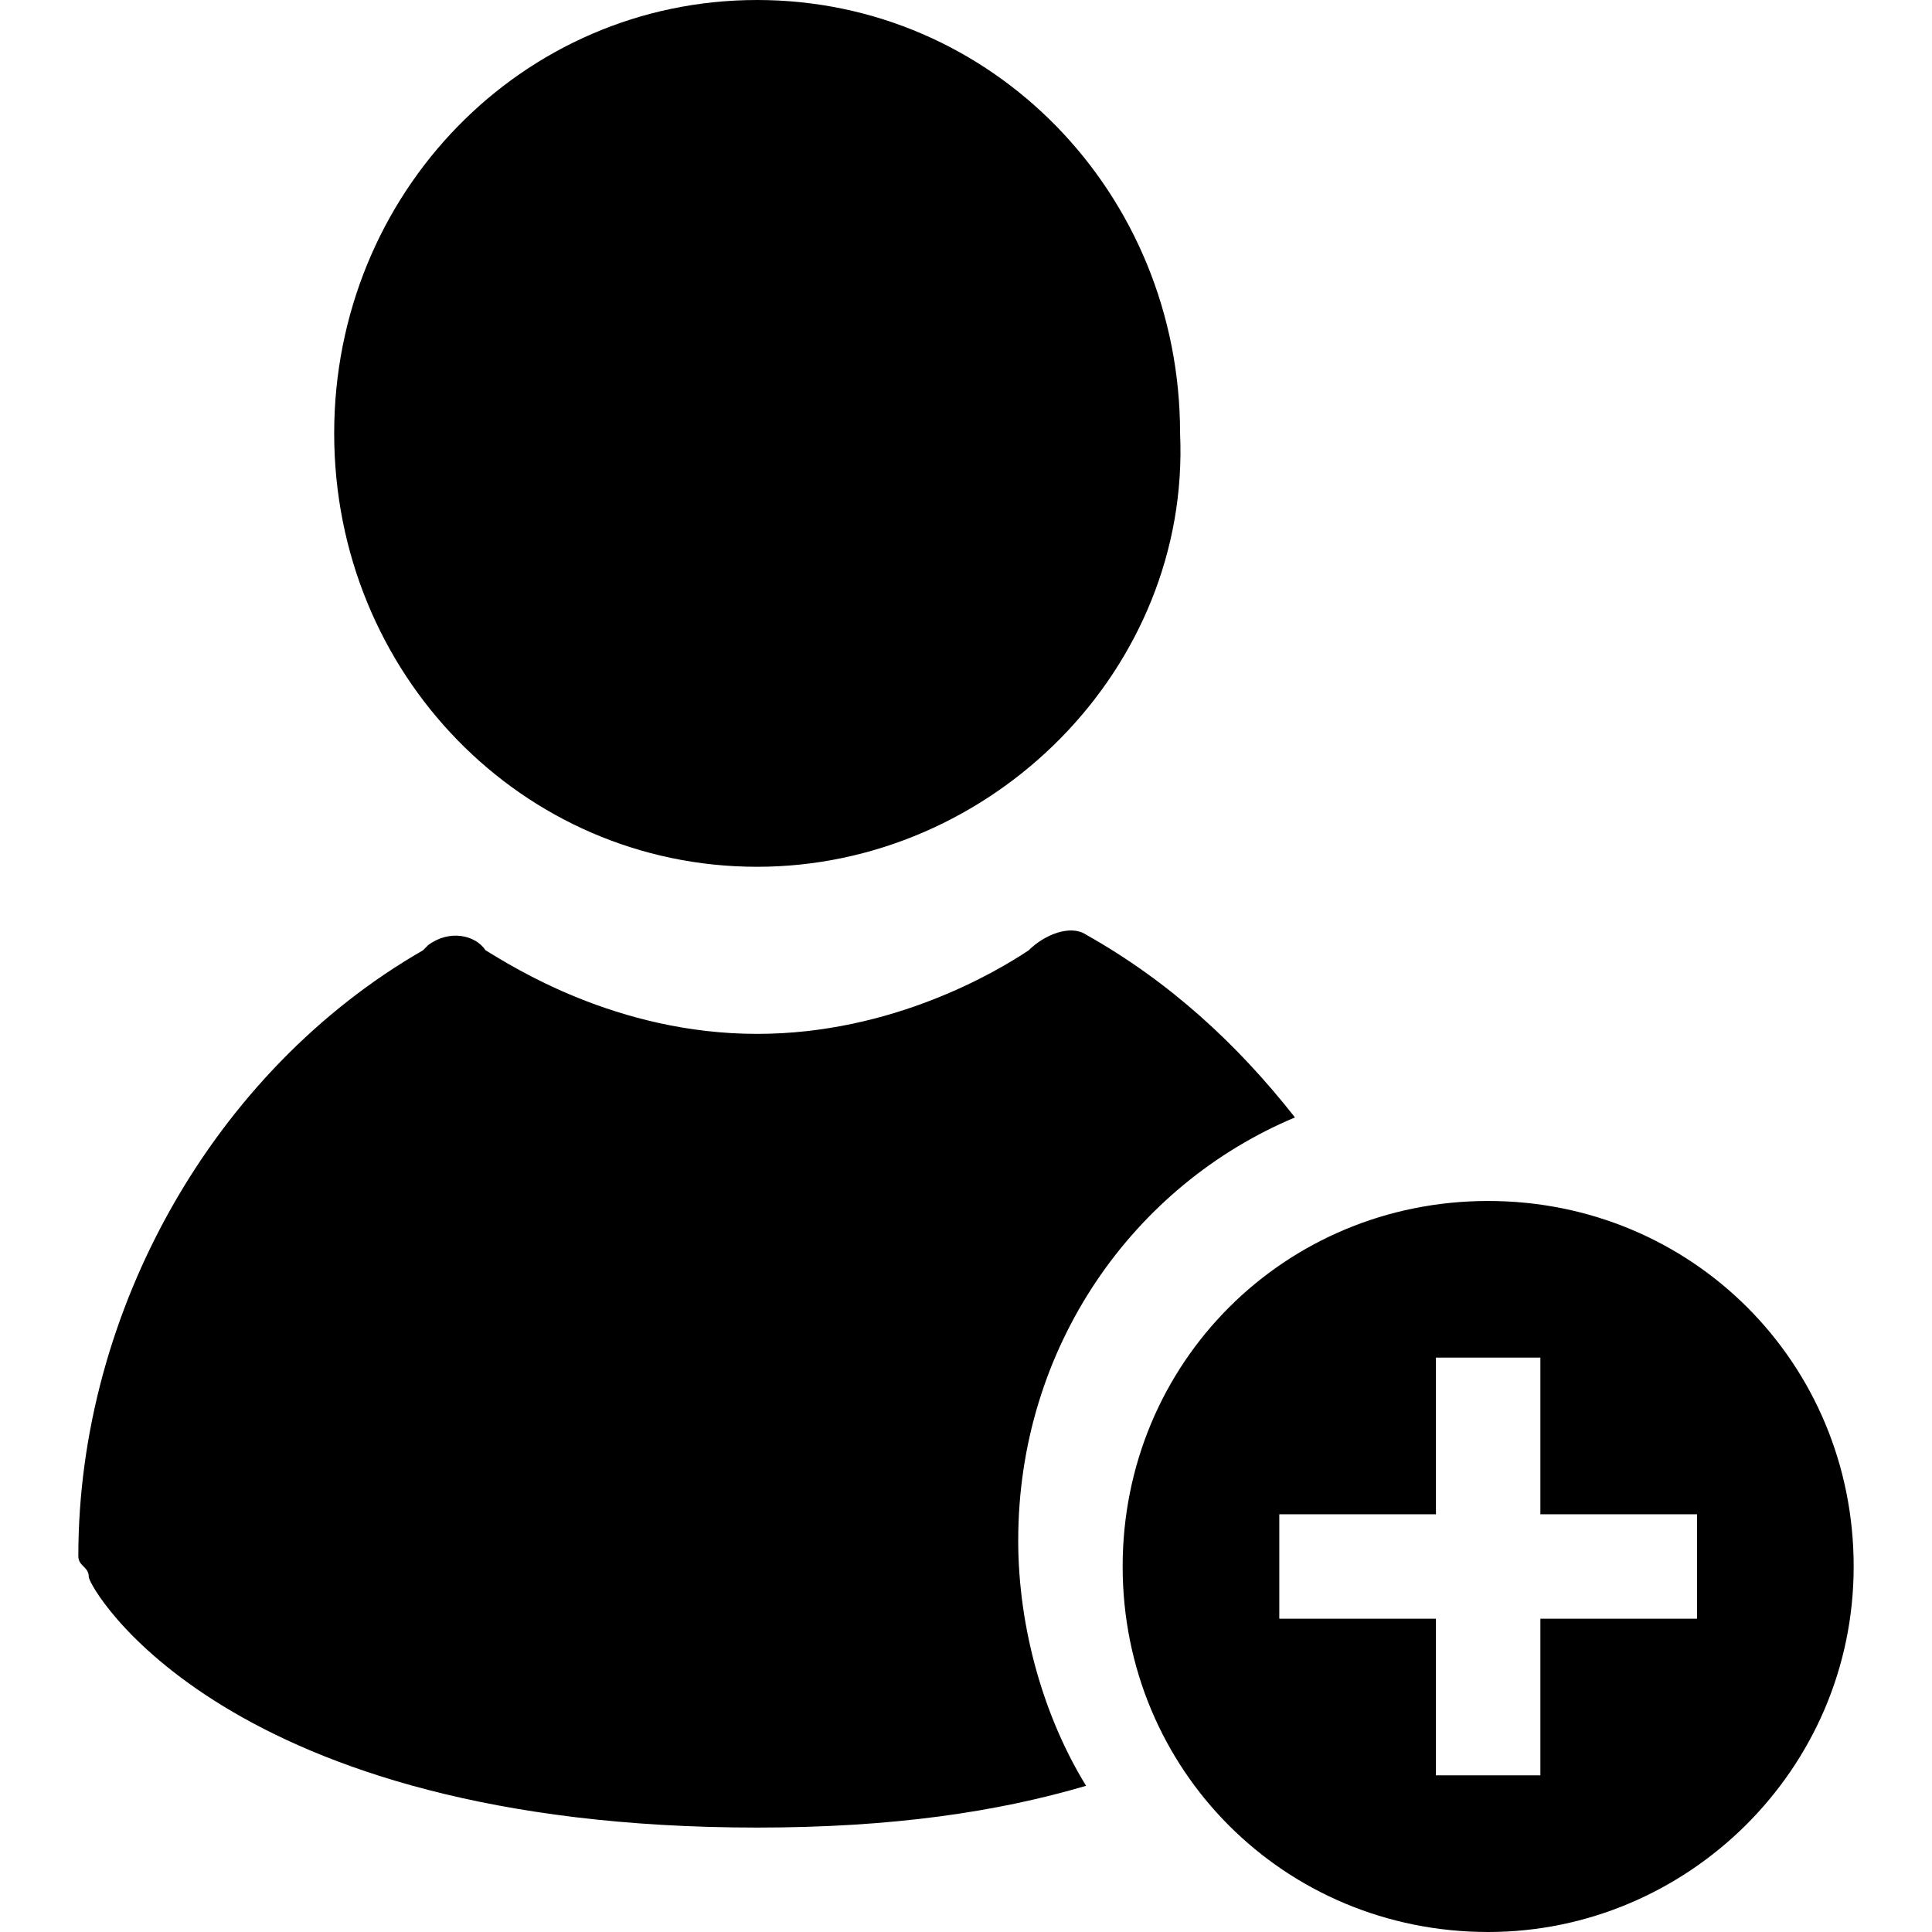 <?xml version="1.0" standalone="no"?><!DOCTYPE svg PUBLIC "-//W3C//DTD SVG 1.1//EN" "http://www.w3.org/Graphics/SVG/1.1/DTD/svg11.dtd"><svg class="icon" width="64px" height="64.00px" viewBox="0 0 1024 1024" version="1.1" xmlns="http://www.w3.org/2000/svg"><path d="M788.757 1024c-107.935 0-193.73-85.795-193.73-193.73s85.795-193.73 193.73-193.73 193.73 85.795 193.73 193.73-88.562 193.73-193.73 193.73z m110.703-221.405h-83.027v-83.027h-55.351v83.027h-83.027v55.351h83.027v83.027h55.351v-83.027h83.027v-55.351z m-359.784 13.838c0 47.049 13.838 94.097 35.978 130.076-47.049 13.838-102.4 22.141-174.357 22.141C119.005 968.649 47.049 841.341 47.049 835.805c0-5.535-5.535-5.535-5.535-11.07 0-130.076 71.957-257.384 182.659-321.038l2.768-2.768c11.07-8.303 24.908-5.535 30.443 2.768 13.838 8.303 69.189 44.281 143.914 44.281 71.957 0 127.308-33.211 143.914-44.281 8.303-8.303 22.141-13.838 30.443-8.303 44.281 24.908 80.259 58.119 110.703 96.865-85.795 35.978-146.681 121.773-146.681 224.173z m-138.378-357.016c-124.541 0-224.173-102.4-224.173-229.708C177.124 102.4 276.757 0 401.297 0s224.173 102.4 224.173 229.708c5.535 124.541-99.632 229.708-224.173 229.708z" /></svg>
